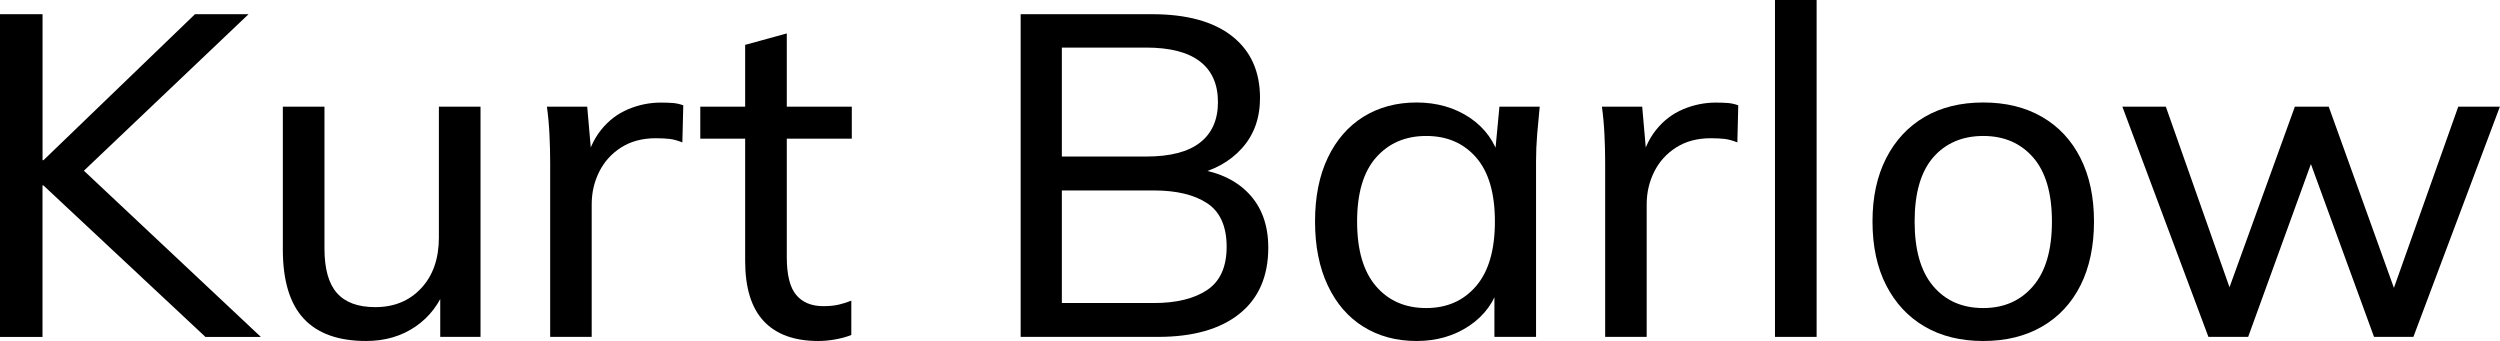 <?xml version="1.0" encoding="UTF-8"?>
<svg id="Capa_2" data-name="Capa 2" xmlns="http://www.w3.org/2000/svg" viewBox="0 0 462.99 63.15">
  <defs>
    <style>
      .cls-1 {
        fill: #000;
        stroke-width: 0px;
      }
    </style>
  </defs>
  <g id="Capa_1-2" data-name="Capa 1">
    <g>
      <path class="cls-1" d="M0,62.39V2.63h7.88v27.04h.17L36.11,2.63h9.92L13.48,33.57l.08-3.81,34.75,32.64h-10.26l-30.01-28.06h-.17v28.06H0Z"/>
      <path class="cls-1" d="M67.81,63.15c-5.14,0-9-1.38-11.57-4.15-2.57-2.77-3.86-7.04-3.86-12.8v-26.45h7.71v26.28c0,3.73.76,6.47,2.29,8.22,1.53,1.75,3.9,2.63,7.12,2.63,3.5,0,6.34-1.17,8.52-3.52,2.17-2.34,3.26-5.47,3.26-9.37v-24.24h7.71v42.64h-7.46v-9.41h1.1c-1.19,3.22-3.08,5.72-5.68,7.5-2.6,1.78-5.65,2.67-9.15,2.67Z"/>
      <path class="cls-1" d="M101.89,62.39V30.18c0-1.7-.04-3.43-.13-5.21-.08-1.78-.24-3.52-.47-5.21h7.46l.93,10.68-1.27.08c.56-2.6,1.54-4.76,2.92-6.48,1.38-1.72,3.05-2.99,5-3.81,1.95-.82,3.97-1.23,6.06-1.23.9,0,1.67.03,2.29.08.62.06,1.24.2,1.86.42l-.17,6.87c-.85-.34-1.62-.55-2.33-.64-.71-.08-1.57-.13-2.59-.13-2.49,0-4.62.57-6.4,1.7-1.78,1.13-3.14,2.63-4.07,4.49-.93,1.86-1.4,3.87-1.4,6.02v24.58h-7.71Z"/>
      <path class="cls-1" d="M151.56,63.15c-4.46,0-7.84-1.23-10.13-3.69-2.29-2.46-3.43-6.17-3.43-11.15v-22.63h-8.31v-5.93h8.31v-11.44l7.71-2.12v13.56h12.04v5.93h-12.04v21.95c0,3.28.58,5.61,1.74,6.99,1.16,1.39,2.84,2.08,5.04,2.08,1.13,0,2.1-.1,2.92-.3.82-.2,1.57-.44,2.25-.72v6.36c-.85.34-1.82.61-2.92.81-1.1.2-2.16.3-3.18.3Z"/>
      <path class="cls-1" d="M189.02,62.39V2.63h24.33c6.44,0,11.39,1.36,14.83,4.07,3.45,2.71,5.17,6.53,5.17,11.44,0,3.73-1.12,6.84-3.35,9.32-2.23,2.49-5.27,4.15-9.11,5v-1.27c4.41.51,7.84,2.03,10.3,4.58,2.46,2.54,3.69,5.91,3.69,10.09,0,5.31-1.78,9.4-5.34,12.25-3.56,2.85-8.59,4.28-15.09,4.28h-25.43ZM196.65,28.99h15.6c4.46,0,7.8-.86,10-2.59,2.2-1.72,3.31-4.22,3.31-7.5s-1.1-5.78-3.31-7.5c-2.2-1.72-5.54-2.59-10-2.59h-15.6v20.17ZM196.65,56.12h17.04c4.18,0,7.47-.81,9.88-2.42,2.4-1.61,3.6-4.28,3.6-8.01s-1.2-6.47-3.6-8.05c-2.4-1.58-5.69-2.37-9.88-2.37h-17.04v20.85Z"/>
      <path class="cls-1" d="M262.35,63.15c-3.73,0-7.01-.88-9.83-2.63-2.83-1.75-5.03-4.29-6.61-7.63-1.58-3.33-2.37-7.29-2.37-11.87s.79-8.52,2.37-11.82c1.58-3.31,3.79-5.83,6.61-7.59,2.83-1.75,6.1-2.63,9.83-2.63s7.08.95,9.88,2.84c2.8,1.89,4.65,4.48,5.55,7.76h-1.02l.93-9.83h7.46c-.17,1.7-.33,3.39-.47,5.09-.14,1.7-.21,3.36-.21,5v32.55h-7.71v-9.75h.93c-.9,3.22-2.75,5.78-5.55,7.67-2.8,1.89-6.06,2.84-9.79,2.84ZM264.13,57.05c3.84,0,6.92-1.36,9.24-4.07,2.32-2.71,3.48-6.7,3.48-11.95s-1.16-9.21-3.48-11.87c-2.32-2.66-5.4-3.98-9.24-3.98s-6.94,1.33-9.28,3.98c-2.35,2.66-3.52,6.61-3.52,11.87s1.16,9.24,3.48,11.95c2.32,2.71,5.42,4.07,9.32,4.07Z"/>
      <path class="cls-1" d="M297.27,62.39V30.18c0-1.7-.04-3.43-.13-5.21-.08-1.78-.24-3.52-.47-5.21h7.46l.93,10.68-1.27.08c.56-2.6,1.54-4.76,2.92-6.48,1.38-1.72,3.05-2.99,5-3.81,1.95-.82,3.97-1.23,6.06-1.23.9,0,1.67.03,2.29.08.62.06,1.24.2,1.86.42l-.17,6.87c-.85-.34-1.62-.55-2.33-.64-.71-.08-1.57-.13-2.59-.13-2.49,0-4.62.57-6.4,1.7-1.78,1.13-3.14,2.63-4.07,4.49-.93,1.86-1.4,3.87-1.4,6.02v24.58h-7.71Z"/>
      <path class="cls-1" d="M328.72,62.39V0h7.71v62.39h-7.71Z"/>
      <path class="cls-1" d="M367.29,63.15c-4.18,0-7.8-.89-10.85-2.67-3.05-1.78-5.42-4.32-7.12-7.63-1.7-3.31-2.54-7.25-2.54-11.83s.85-8.43,2.54-11.74c1.7-3.31,4.07-5.85,7.12-7.63,3.05-1.78,6.67-2.67,10.85-2.67s7.81.89,10.89,2.67c3.08,1.78,5.45,4.32,7.12,7.63,1.67,3.31,2.5,7.22,2.5,11.74s-.83,8.52-2.5,11.83c-1.67,3.31-4.04,5.85-7.12,7.63-3.08,1.78-6.71,2.67-10.89,2.67ZM367.29,57.05c3.84,0,6.92-1.36,9.24-4.07,2.32-2.71,3.48-6.7,3.48-11.95s-1.16-9.21-3.48-11.87c-2.32-2.66-5.4-3.98-9.24-3.98s-6.99,1.33-9.28,3.98c-2.29,2.66-3.43,6.61-3.43,11.87s1.14,9.24,3.43,11.95,5.38,4.07,9.28,4.07Z"/>
      <path class="cls-1" d="M408.99,62.39l-15.94-42.64h8.05l12.88,36.53h-2.2l13.22-36.53h6.27l13.14,36.53h-2.12l12.97-36.53h7.71l-16.02,42.64h-7.29l-13.56-37.13h3.73l-13.48,37.13h-7.37Z"/>
    </g>
  </g>
</svg>